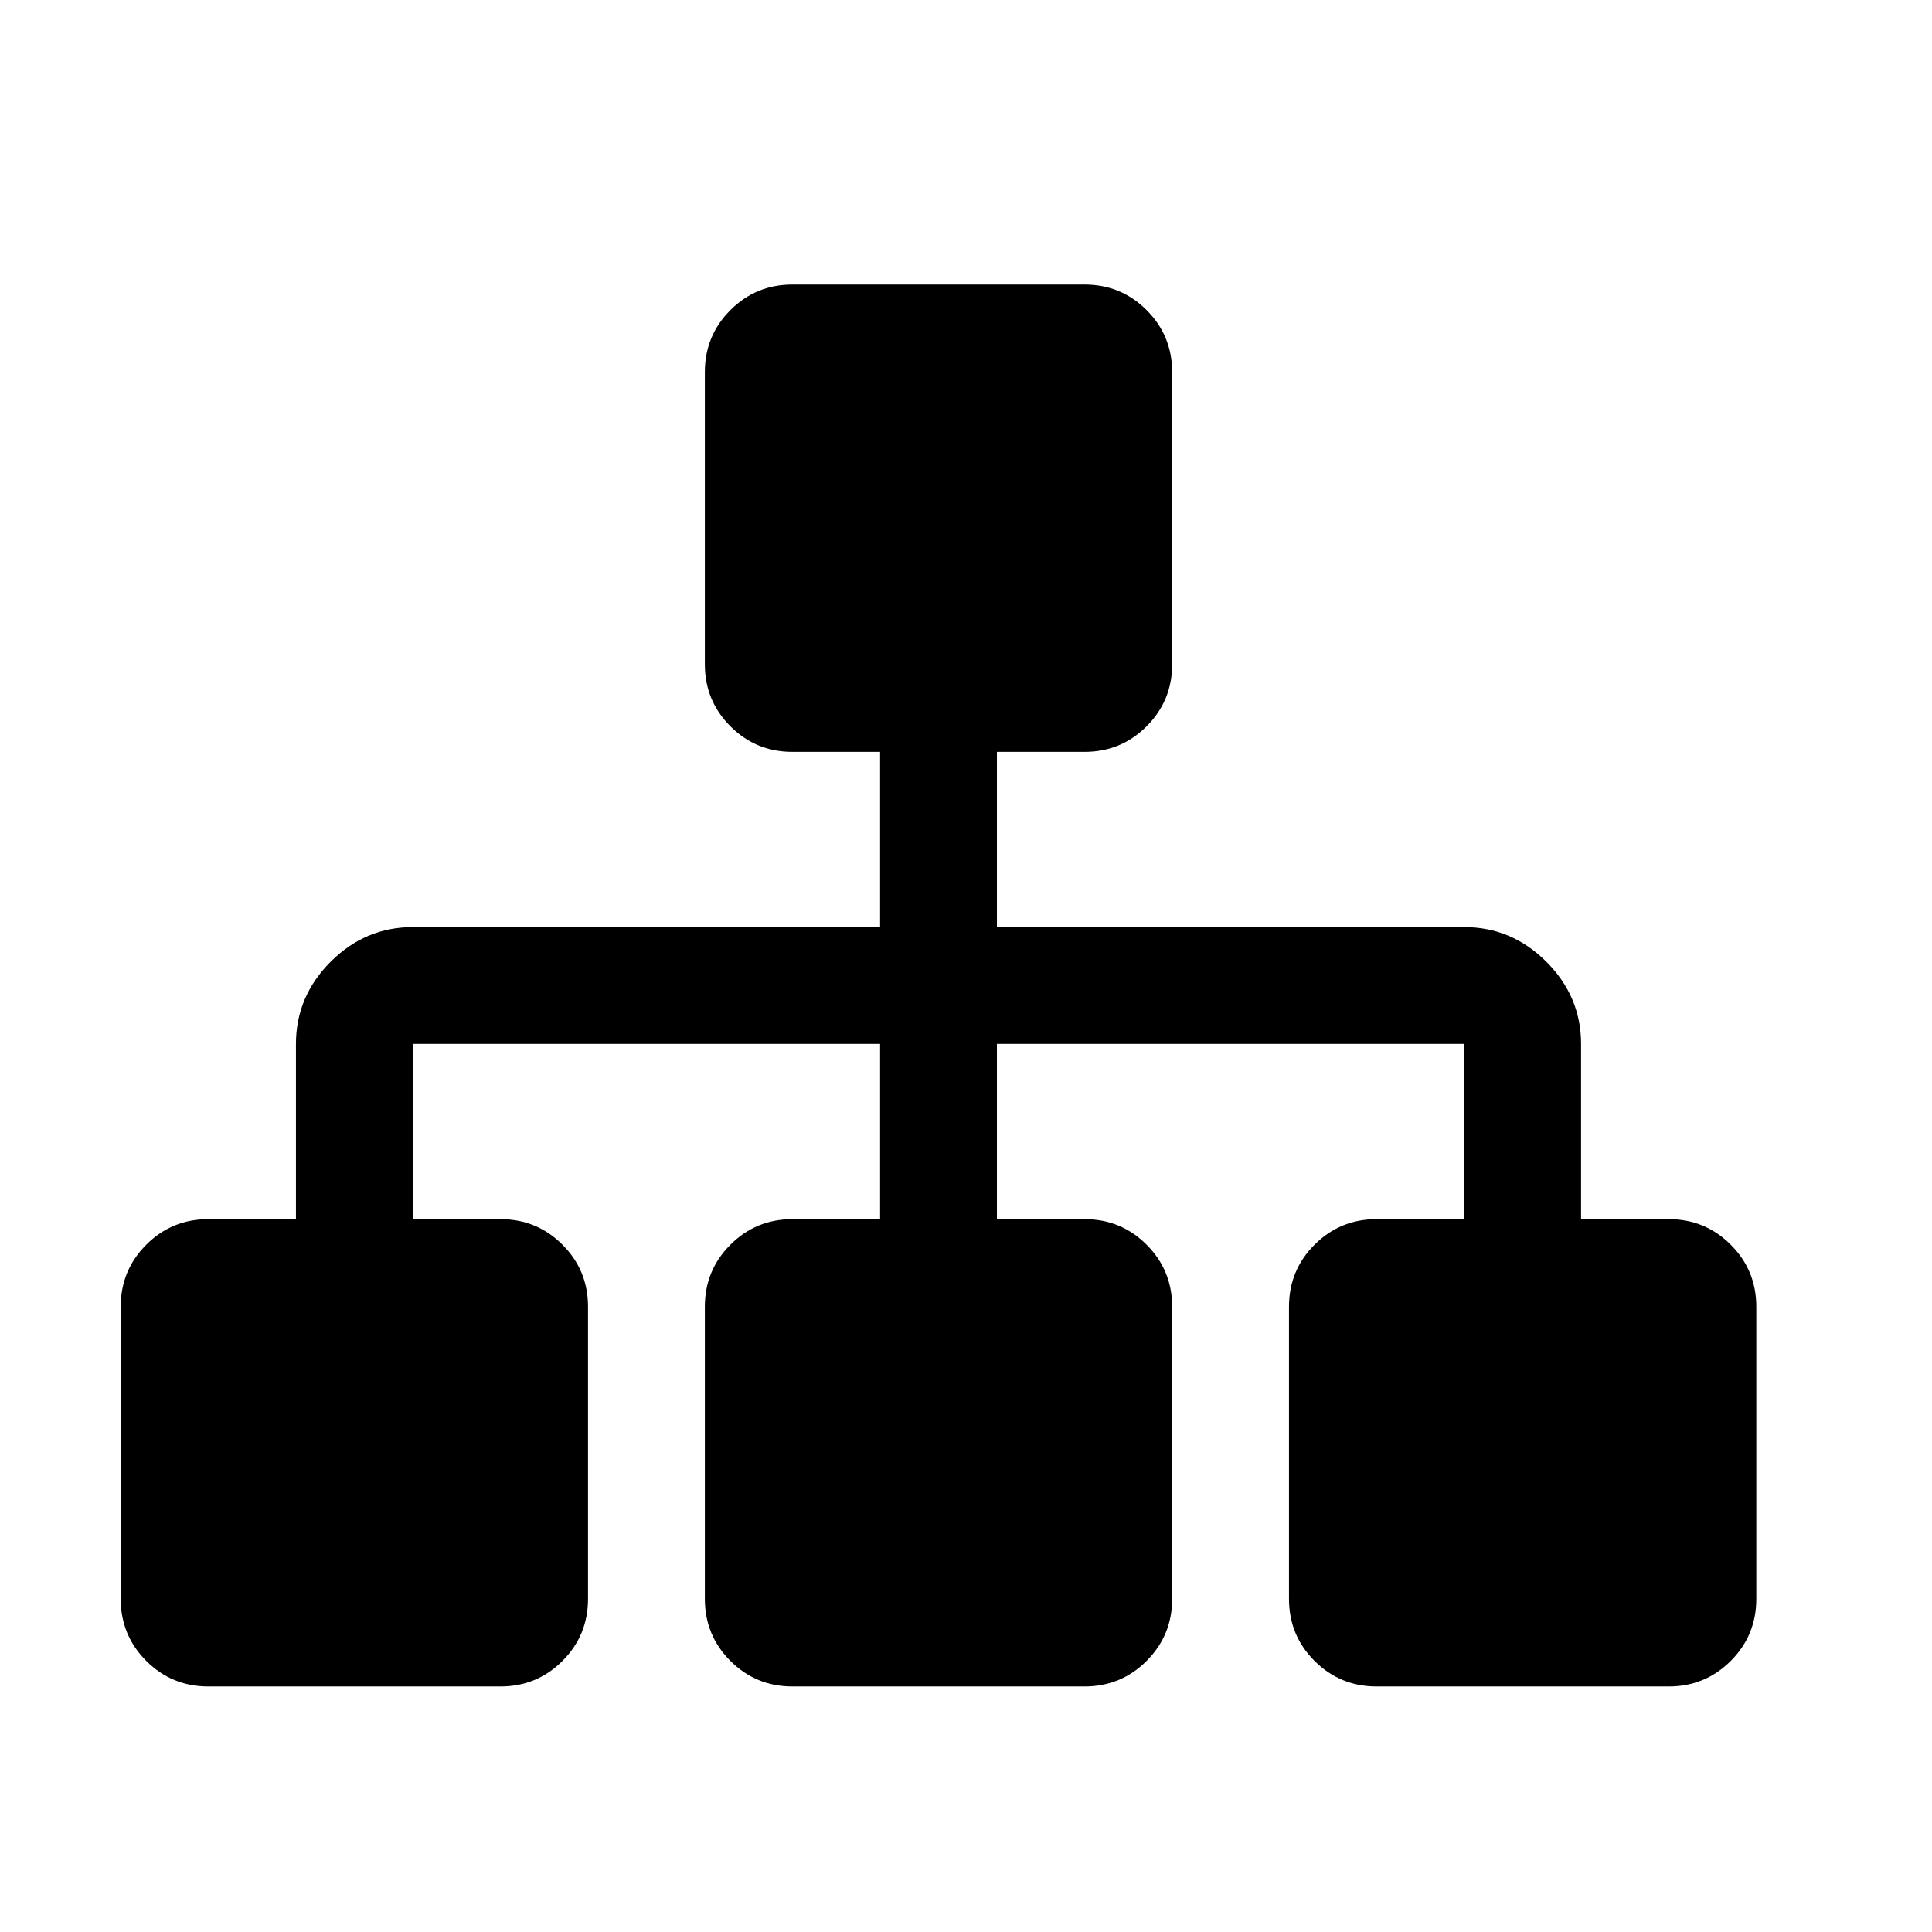 <?xml version="1.0" encoding="UTF-8" standalone="no"?>
<!-- Created with Inkscape (http://www.inkscape.org/) -->

<svg
   xmlns:dc="http://purl.org/dc/elements/1.1/"
   xmlns:cc="http://creativecommons.org/ns#"
   xmlns:rdf="http://www.w3.org/1999/02/22-rdf-syntax-ns#"
   xmlns:svg="http://www.w3.org/2000/svg"
   xmlns="http://www.w3.org/2000/svg"
   xmlns:sodipodi="http://sodipodi.sourceforge.net/DTD/sodipodi-0.dtd"
   xmlns:inkscape="http://www.inkscape.org/namespaces/inkscape"
   width="32"
   height="32"
   viewBox="0 0 8.467 8.467"
   version="1.1"
   id="svg8"
   sodipodi:docname="content-group.svg"
   inkscape:version="0.92.1 r15371">
  <defs
     id="defs2" />
  <sodipodi:namedview
     id="base"
     pagecolor="#ffffff"
     bordercolor="#666666"
     borderopacity="1.0"
     inkscape:pageopacity="0.0"
     inkscape:pageshadow="2"
     inkscape:zoom="9.6796782"
     inkscape:cx="-20.058632"
     inkscape:cy="-8.2640083"
     inkscape:document-units="mm"
     inkscape:current-layer="layer1"
     showgrid="false"
     units="px"
     inkscape:window-width="1962"
     inkscape:window-height="1478"
     inkscape:window-x="399"
     inkscape:window-y="542"
     inkscape:window-maximized="0"
     inkscape:snap-global="false" />
  <g
     inkscape:label="Calque 1"
     inkscape:groupmode="layer"
     id="layer1"
     transform="translate(0,-288.533)">
    <g
       id="g5976"
       transform="matrix(0.004,0,0,-0.004,0.529,295.412)">
      <path
         id="path5974"
         d="M 1792,288 V -32 q 0,-40 -28,-68 -28,-28 -68,-28 h -320 q -40,0 -68,28 -28,28 -28,68 v 320 q 0,40 28,68 28,28 68,28 h 96 V 576 H 960 V 384 h 96 q 40,0 68,-28 28,-28 28,-68 V -32 q 0,-40 -28,-68 -28,-28 -68,-28 H 736 q -40,0 -68,28 -28,28 -28,68 v 320 q 0,40 28,68 28,28 68,28 h 96 V 576 H 320 V 384 h 96 q 40,0 68,-28 28,-28 28,-68 V -32 q 0,-40 -28,-68 -28,-28 -68,-28 H 96 q -40,0 -68,28 -28,28 -28,68 v 320 q 0,40 28,68 28,28 68,28 h 96 v 192 q 0,52 38,90 38,38 90,38 h 512 v 192 h -96 q -40,0 -68,28 -28,28 -28,68 v 320 q 0,40 28,68 28,28 68,28 h 320 q 40,0 68,-28 28,-28 28,-68 V 992 q 0,-40 -28,-68 -28,-28 -68,-28 H 960 V 704 h 512 q 52,0 90,-38 38,-38 38,-90 V 384 h 96 q 40,0 68,-28 28,-28 28,-68 z"
         inkscape:connector-curvature="0"
         style="fill:currentColor" />
    </g>
  </g>
</svg>
